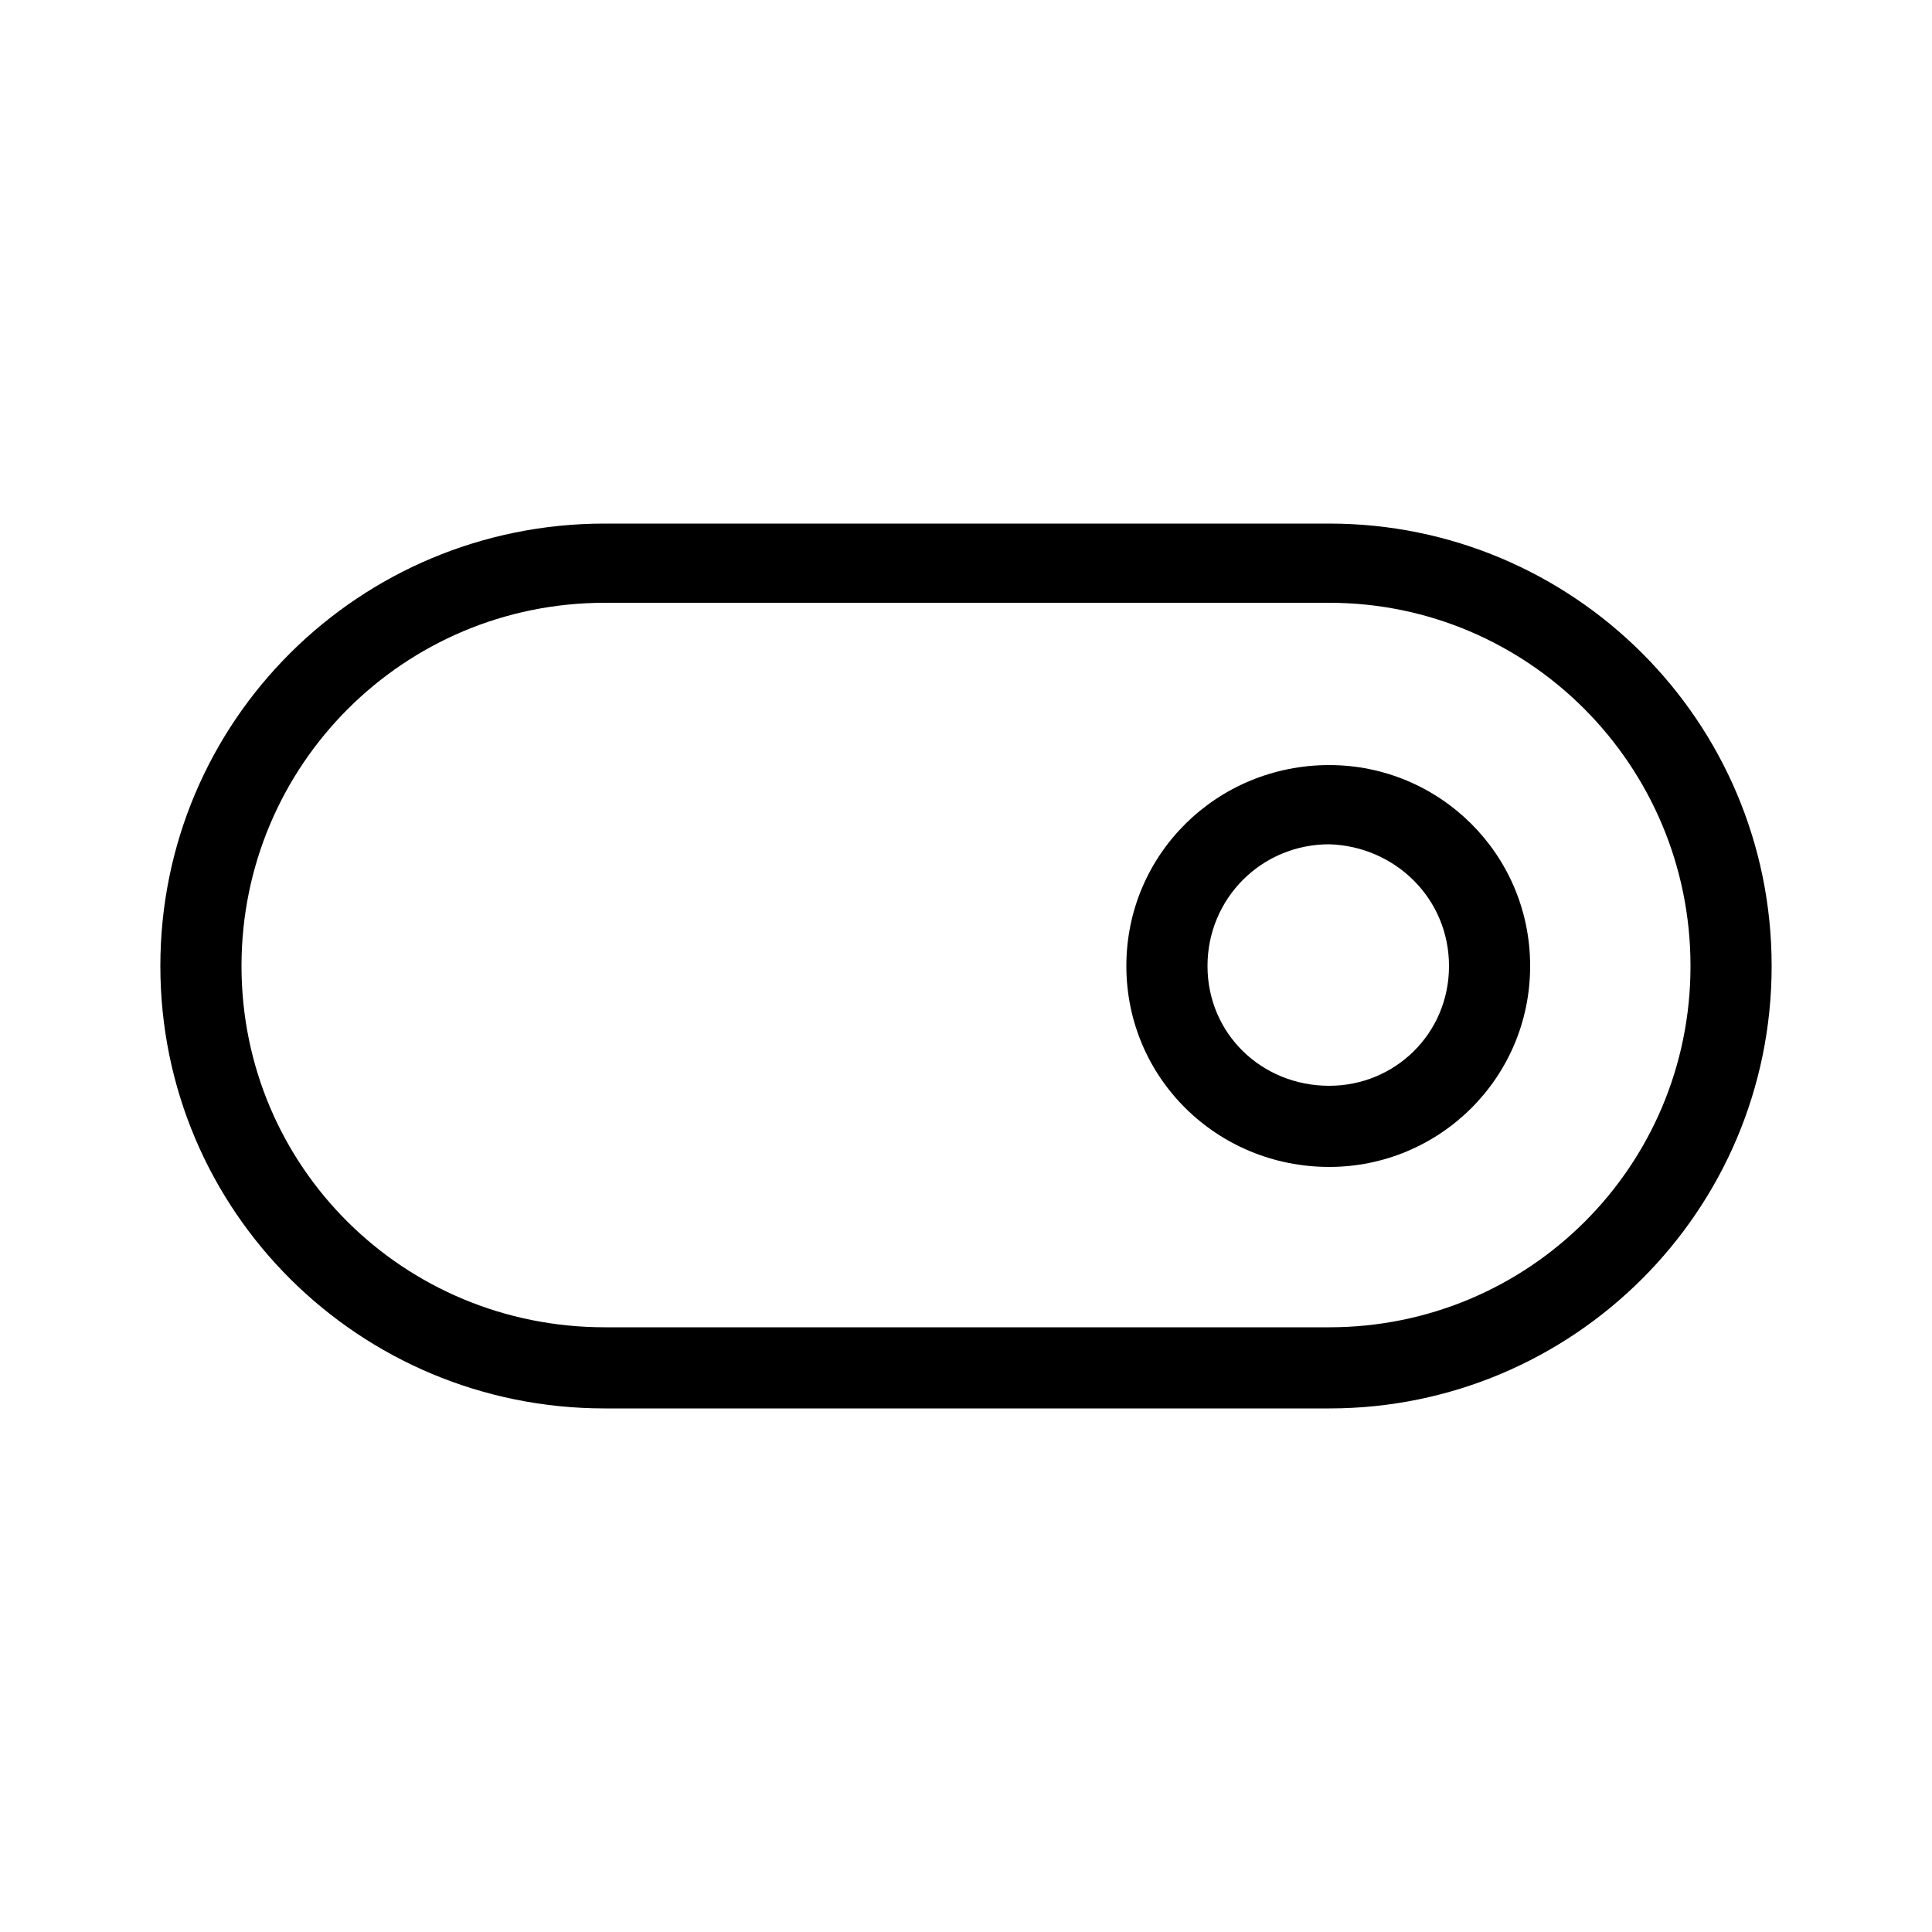 <svg xmlns="http://www.w3.org/2000/svg" width="24" height="24" viewBox="0 0 24 24">
<path d="M16.512 6.504h-9c-3.048 0-5.52 2.448-5.52 5.496s2.472 5.496 5.52 5.496h9c3.024 0 5.496-2.448 5.496-5.496s-2.472-5.496-5.496-5.496zM16.512 16.488h-9c-2.496 0-4.512-1.992-4.512-4.488s2.016-4.512 4.512-4.512h9c2.472 0 4.488 2.016 4.488 4.512s-2.016 4.488-4.488 4.488zM16.512 9.504c-1.392 0-2.52 1.104-2.52 2.496s1.128 2.496 2.52 2.496c1.368 0 2.496-1.104 2.496-2.496s-1.128-2.496-2.496-2.496zM16.512 13.488c-0.84 0-1.512-0.648-1.512-1.488s0.672-1.512 1.512-1.512c0.816 0.024 1.488 0.672 1.488 1.512s-0.672 1.488-1.488 1.488z"></path>
</svg>
